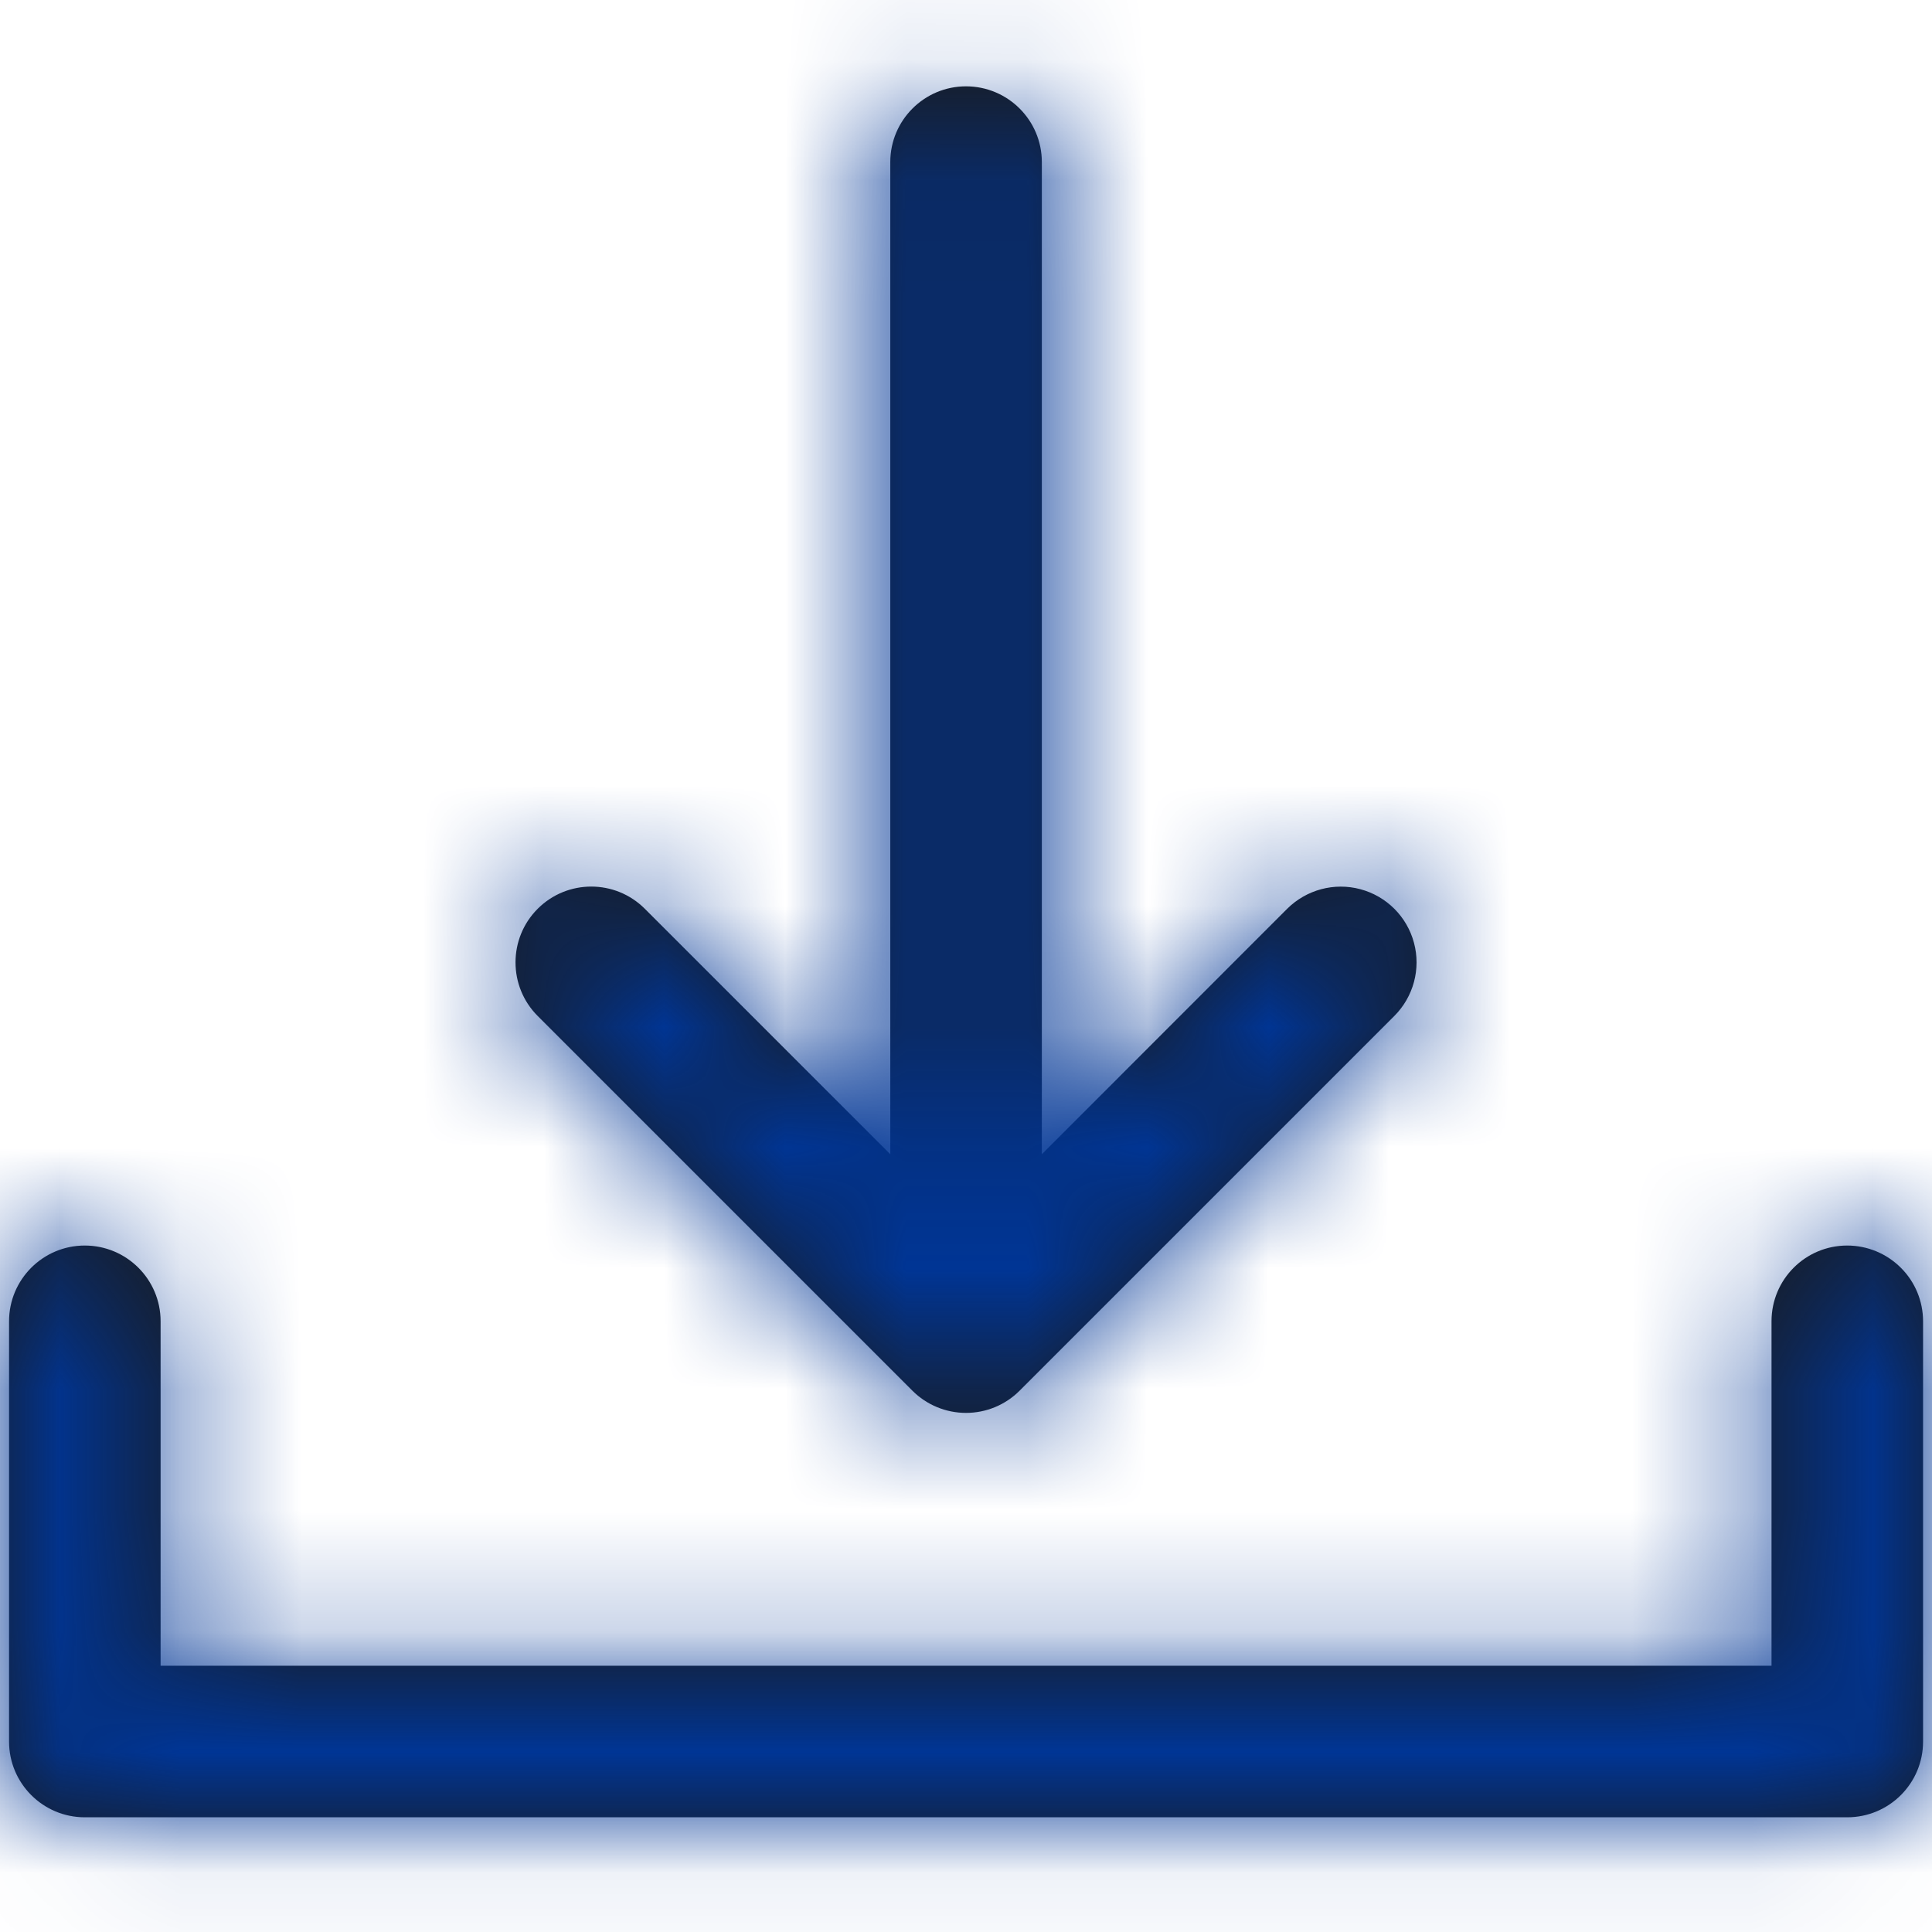 <svg width="16" height="16" viewBox="0 0 16 16" fill="none" xmlns="http://www.w3.org/2000/svg">
<path fill-rule="evenodd" clip-rule="evenodd" d="M7.373 1.342C7.373 0.996 7.654 0.715 8 0.715C8.347 0.715 8.628 0.996 8.628 1.342V9.559L10.66 7.526C10.819 7.368 11.05 7.306 11.266 7.364C11.483 7.422 11.652 7.591 11.71 7.808C11.768 8.024 11.706 8.255 11.547 8.414L8.444 11.517C8.326 11.635 8.167 11.701 8 11.701C7.834 11.701 7.674 11.635 7.556 11.517L4.453 8.414C4.208 8.169 4.208 7.771 4.453 7.526C4.698 7.281 5.095 7.281 5.34 7.526L7.373 9.559V1.342ZM14.671 10.942C14.671 10.596 14.951 10.315 15.298 10.315C15.464 10.315 15.624 10.381 15.742 10.499C15.86 10.616 15.926 10.776 15.926 10.942V14.423C15.926 14.769 15.645 15.05 15.298 15.05H0.702C0.356 15.05 0.075 14.769 0.075 14.423V10.942C0.075 10.596 0.356 10.315 0.702 10.315C1.049 10.315 1.33 10.596 1.33 10.942V13.795H14.671V10.942Z" fill="#1A1A1A"/>
<mask id="mask0_543_4398" style="mask-type:alpha" maskUnits="userSpaceOnUse" x="0" y="0" width="16" height="16">
<path fill-rule="evenodd" clip-rule="evenodd" d="M7.373 1.342C7.373 0.996 7.654 0.715 8 0.715C8.347 0.715 8.628 0.996 8.628 1.342V9.559L10.66 7.526C10.819 7.368 11.05 7.306 11.266 7.364C11.483 7.422 11.652 7.591 11.71 7.808C11.768 8.024 11.706 8.255 11.547 8.414L8.444 11.517C8.326 11.635 8.167 11.701 8 11.701C7.834 11.701 7.674 11.635 7.556 11.517L4.453 8.414C4.208 8.169 4.208 7.771 4.453 7.526C4.698 7.281 5.095 7.281 5.34 7.526L7.373 9.559V1.342ZM14.671 10.942C14.671 10.596 14.951 10.315 15.298 10.315C15.464 10.315 15.624 10.381 15.742 10.499C15.86 10.616 15.926 10.776 15.926 10.942V14.423C15.926 14.769 15.645 15.05 15.298 15.05H0.702C0.356 15.05 0.075 14.769 0.075 14.423V10.942C0.075 10.596 0.356 10.315 0.702 10.315C1.049 10.315 1.33 10.596 1.33 10.942V13.795H14.671V10.942Z" fill="white"/>
</mask>
<g mask="url(#mask0_543_4398)">
<rect width="16" height="16" fill="#003595"/>
</g>
</svg>
